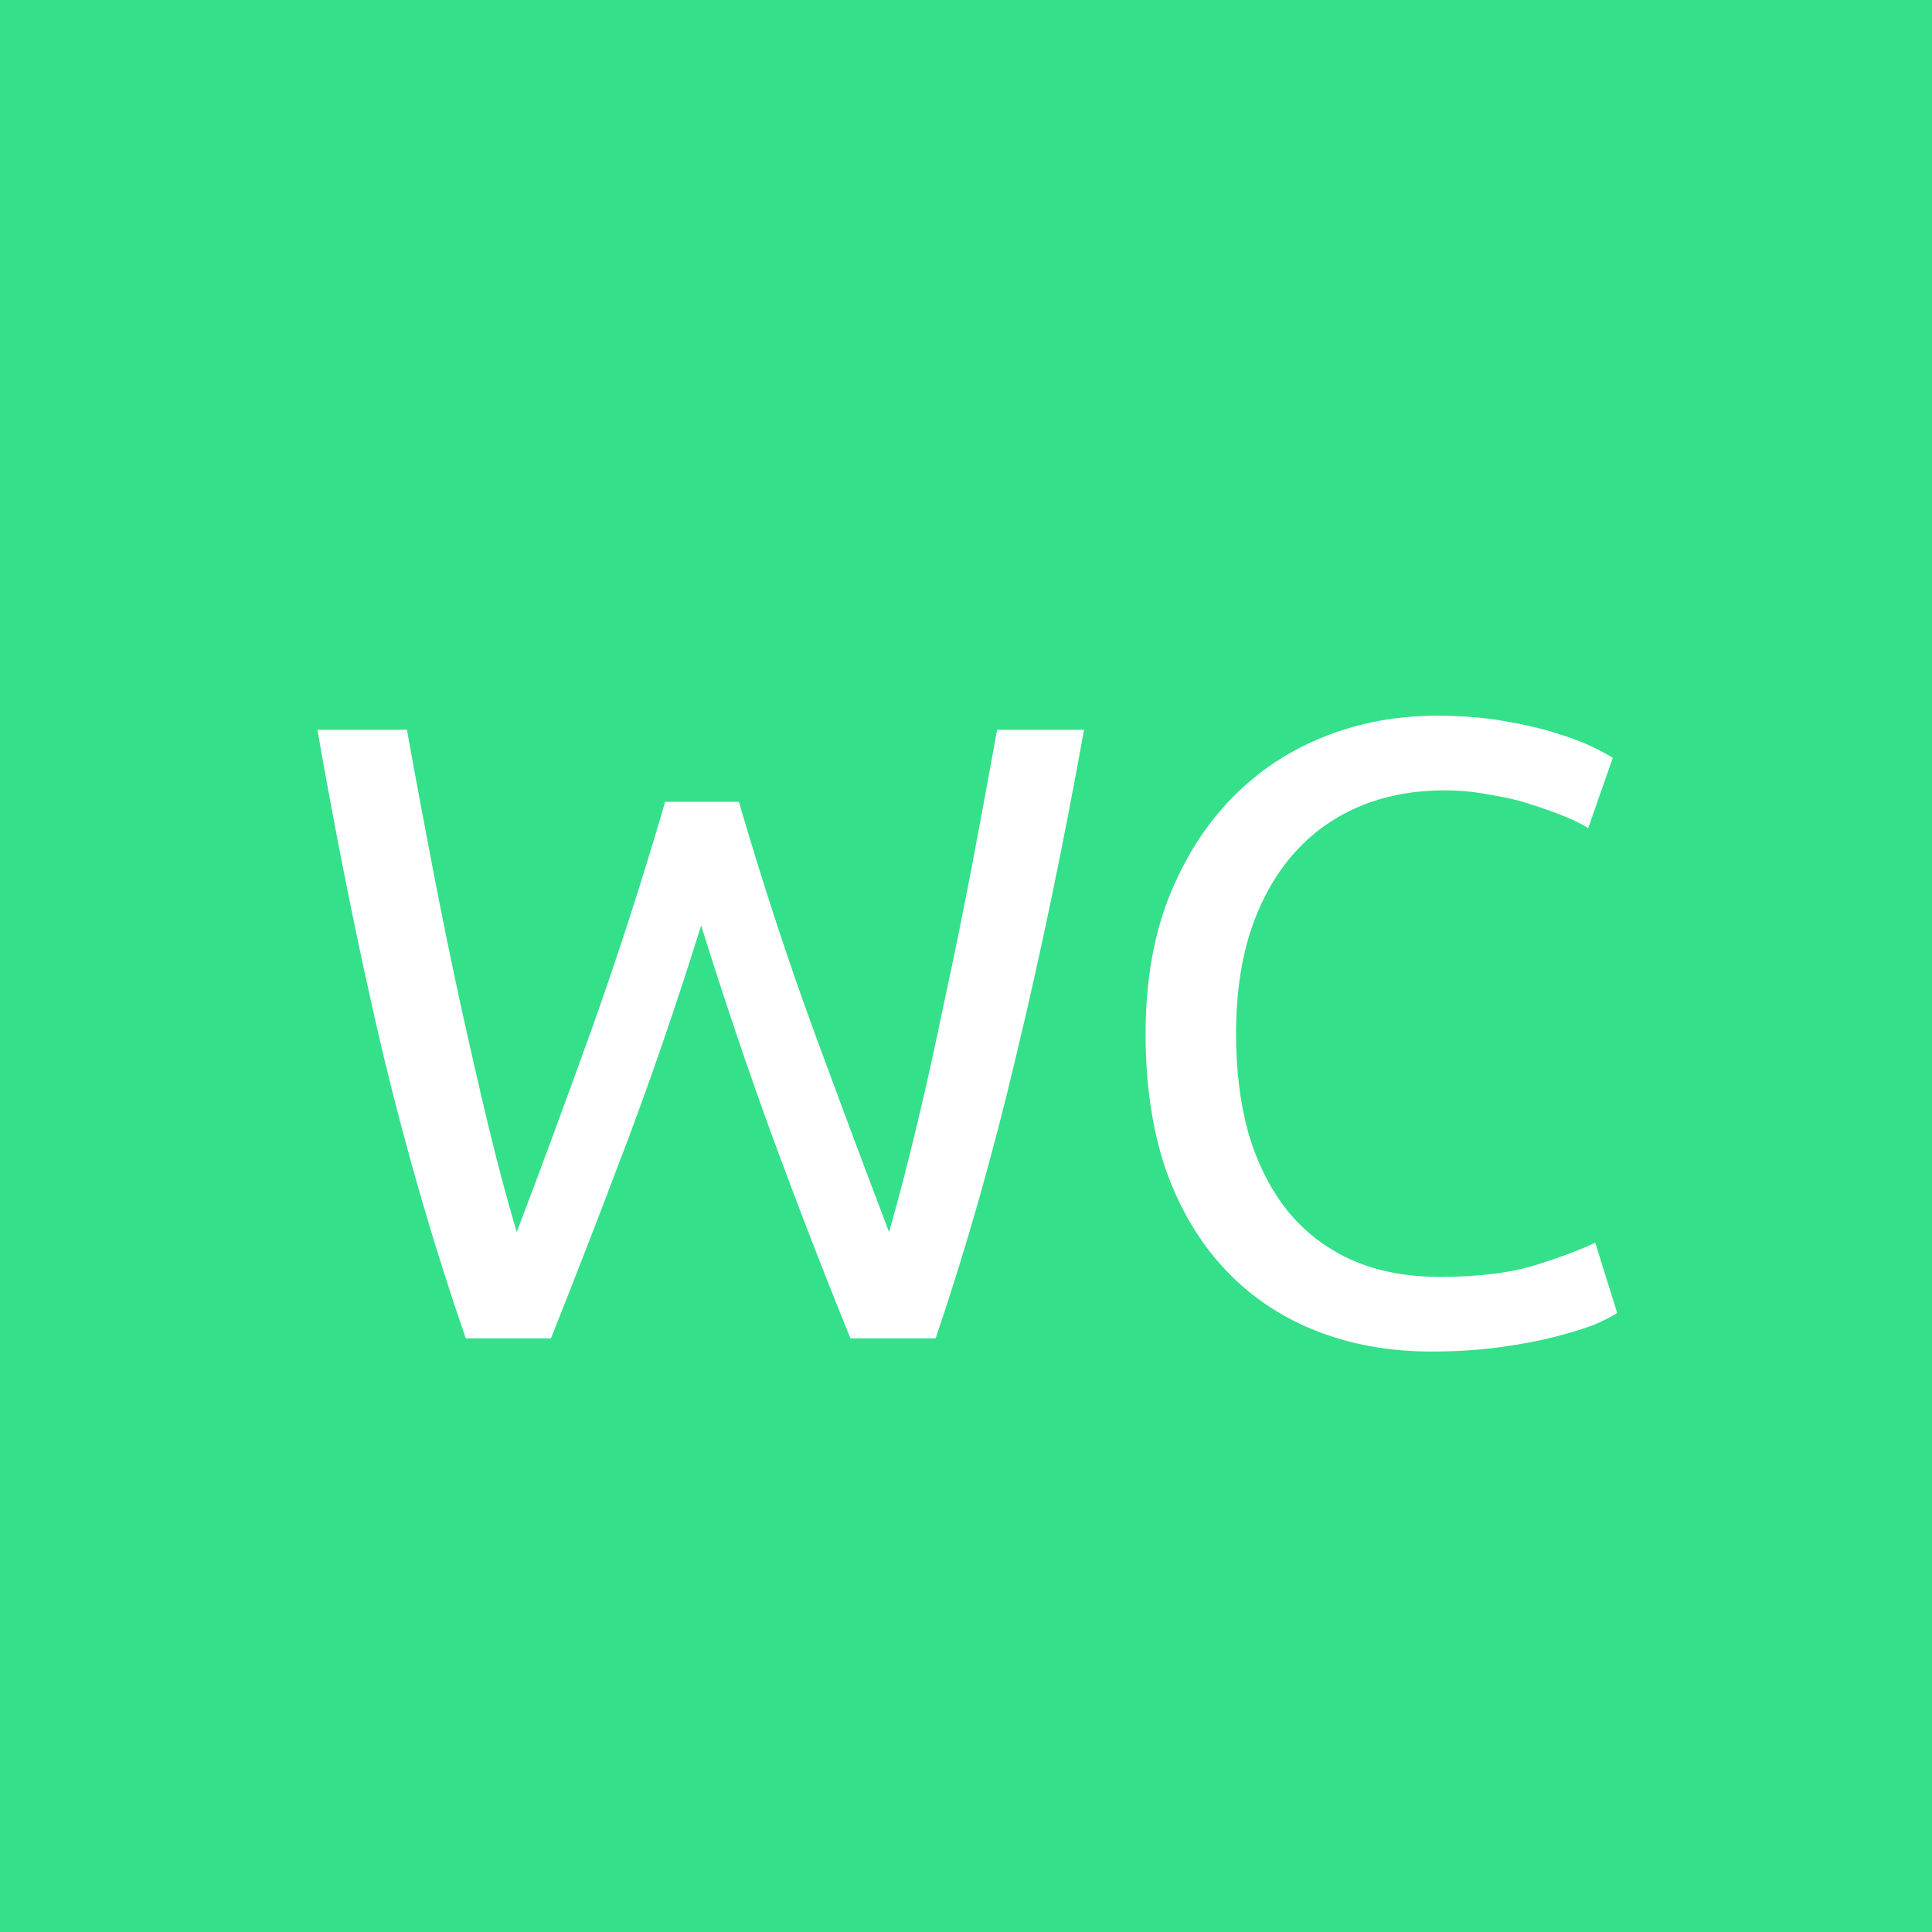<svg width="22" height="22" viewBox="0 0 22 22" fill="none" xmlns="http://www.w3.org/2000/svg">
<rect width="22" height="22" fill="#AD00FF"/>
<rect width="22" height="22" fill="#34E08A"/>
<path d="M7.984 10.54C7.704 11.433 7.421 12.26 7.134 13.02C6.847 13.78 6.561 14.52 6.274 15.24H5.304C4.951 14.22 4.637 13.143 4.364 12.01C4.097 10.877 3.847 9.643 3.614 8.31H4.634C4.727 8.83 4.824 9.35 4.924 9.87C5.024 10.39 5.127 10.897 5.234 11.39C5.341 11.877 5.447 12.343 5.554 12.79C5.661 13.237 5.771 13.65 5.884 14.03C6.151 13.33 6.434 12.563 6.734 11.73C7.034 10.89 7.314 10.023 7.574 9.13H8.414C8.674 10.023 8.957 10.89 9.264 11.73C9.571 12.563 9.857 13.33 10.124 14.03C10.231 13.657 10.337 13.247 10.444 12.8C10.551 12.353 10.654 11.887 10.754 11.4C10.861 10.907 10.964 10.4 11.064 9.88C11.164 9.353 11.261 8.83 11.354 8.31H12.344C12.104 9.643 11.847 10.877 11.574 12.01C11.307 13.143 11.001 14.22 10.654 15.24H9.684C9.391 14.52 9.104 13.78 8.824 13.02C8.544 12.26 8.264 11.433 7.984 10.54ZM16.305 15.39C15.818 15.39 15.375 15.31 14.975 15.15C14.575 14.99 14.232 14.757 13.945 14.45C13.658 14.143 13.435 13.767 13.275 13.32C13.121 12.867 13.045 12.35 13.045 11.77C13.045 11.19 13.132 10.677 13.305 10.23C13.485 9.777 13.725 9.397 14.025 9.09C14.325 8.783 14.675 8.55 15.075 8.39C15.475 8.23 15.902 8.15 16.355 8.15C16.642 8.15 16.898 8.17 17.125 8.21C17.358 8.25 17.558 8.297 17.725 8.35C17.898 8.403 18.038 8.457 18.145 8.51C18.252 8.563 18.325 8.603 18.365 8.63L18.085 9.43C18.025 9.39 17.938 9.347 17.825 9.3C17.712 9.253 17.581 9.207 17.435 9.16C17.295 9.113 17.138 9.077 16.965 9.05C16.798 9.017 16.628 9 16.455 9C16.088 9 15.758 9.063 15.465 9.19C15.171 9.317 14.921 9.5 14.715 9.74C14.508 9.98 14.348 10.273 14.235 10.62C14.128 10.96 14.075 11.343 14.075 11.77C14.075 12.183 14.121 12.56 14.215 12.9C14.315 13.24 14.461 13.533 14.655 13.78C14.848 14.02 15.088 14.207 15.375 14.34C15.668 14.473 16.008 14.54 16.395 14.54C16.841 14.54 17.212 14.493 17.505 14.4C17.798 14.307 18.018 14.223 18.165 14.15L18.415 14.95C18.368 14.983 18.285 15.027 18.165 15.08C18.045 15.127 17.895 15.173 17.715 15.22C17.535 15.267 17.325 15.307 17.085 15.34C16.845 15.373 16.585 15.39 16.305 15.39Z" fill="white"/>
</svg>
